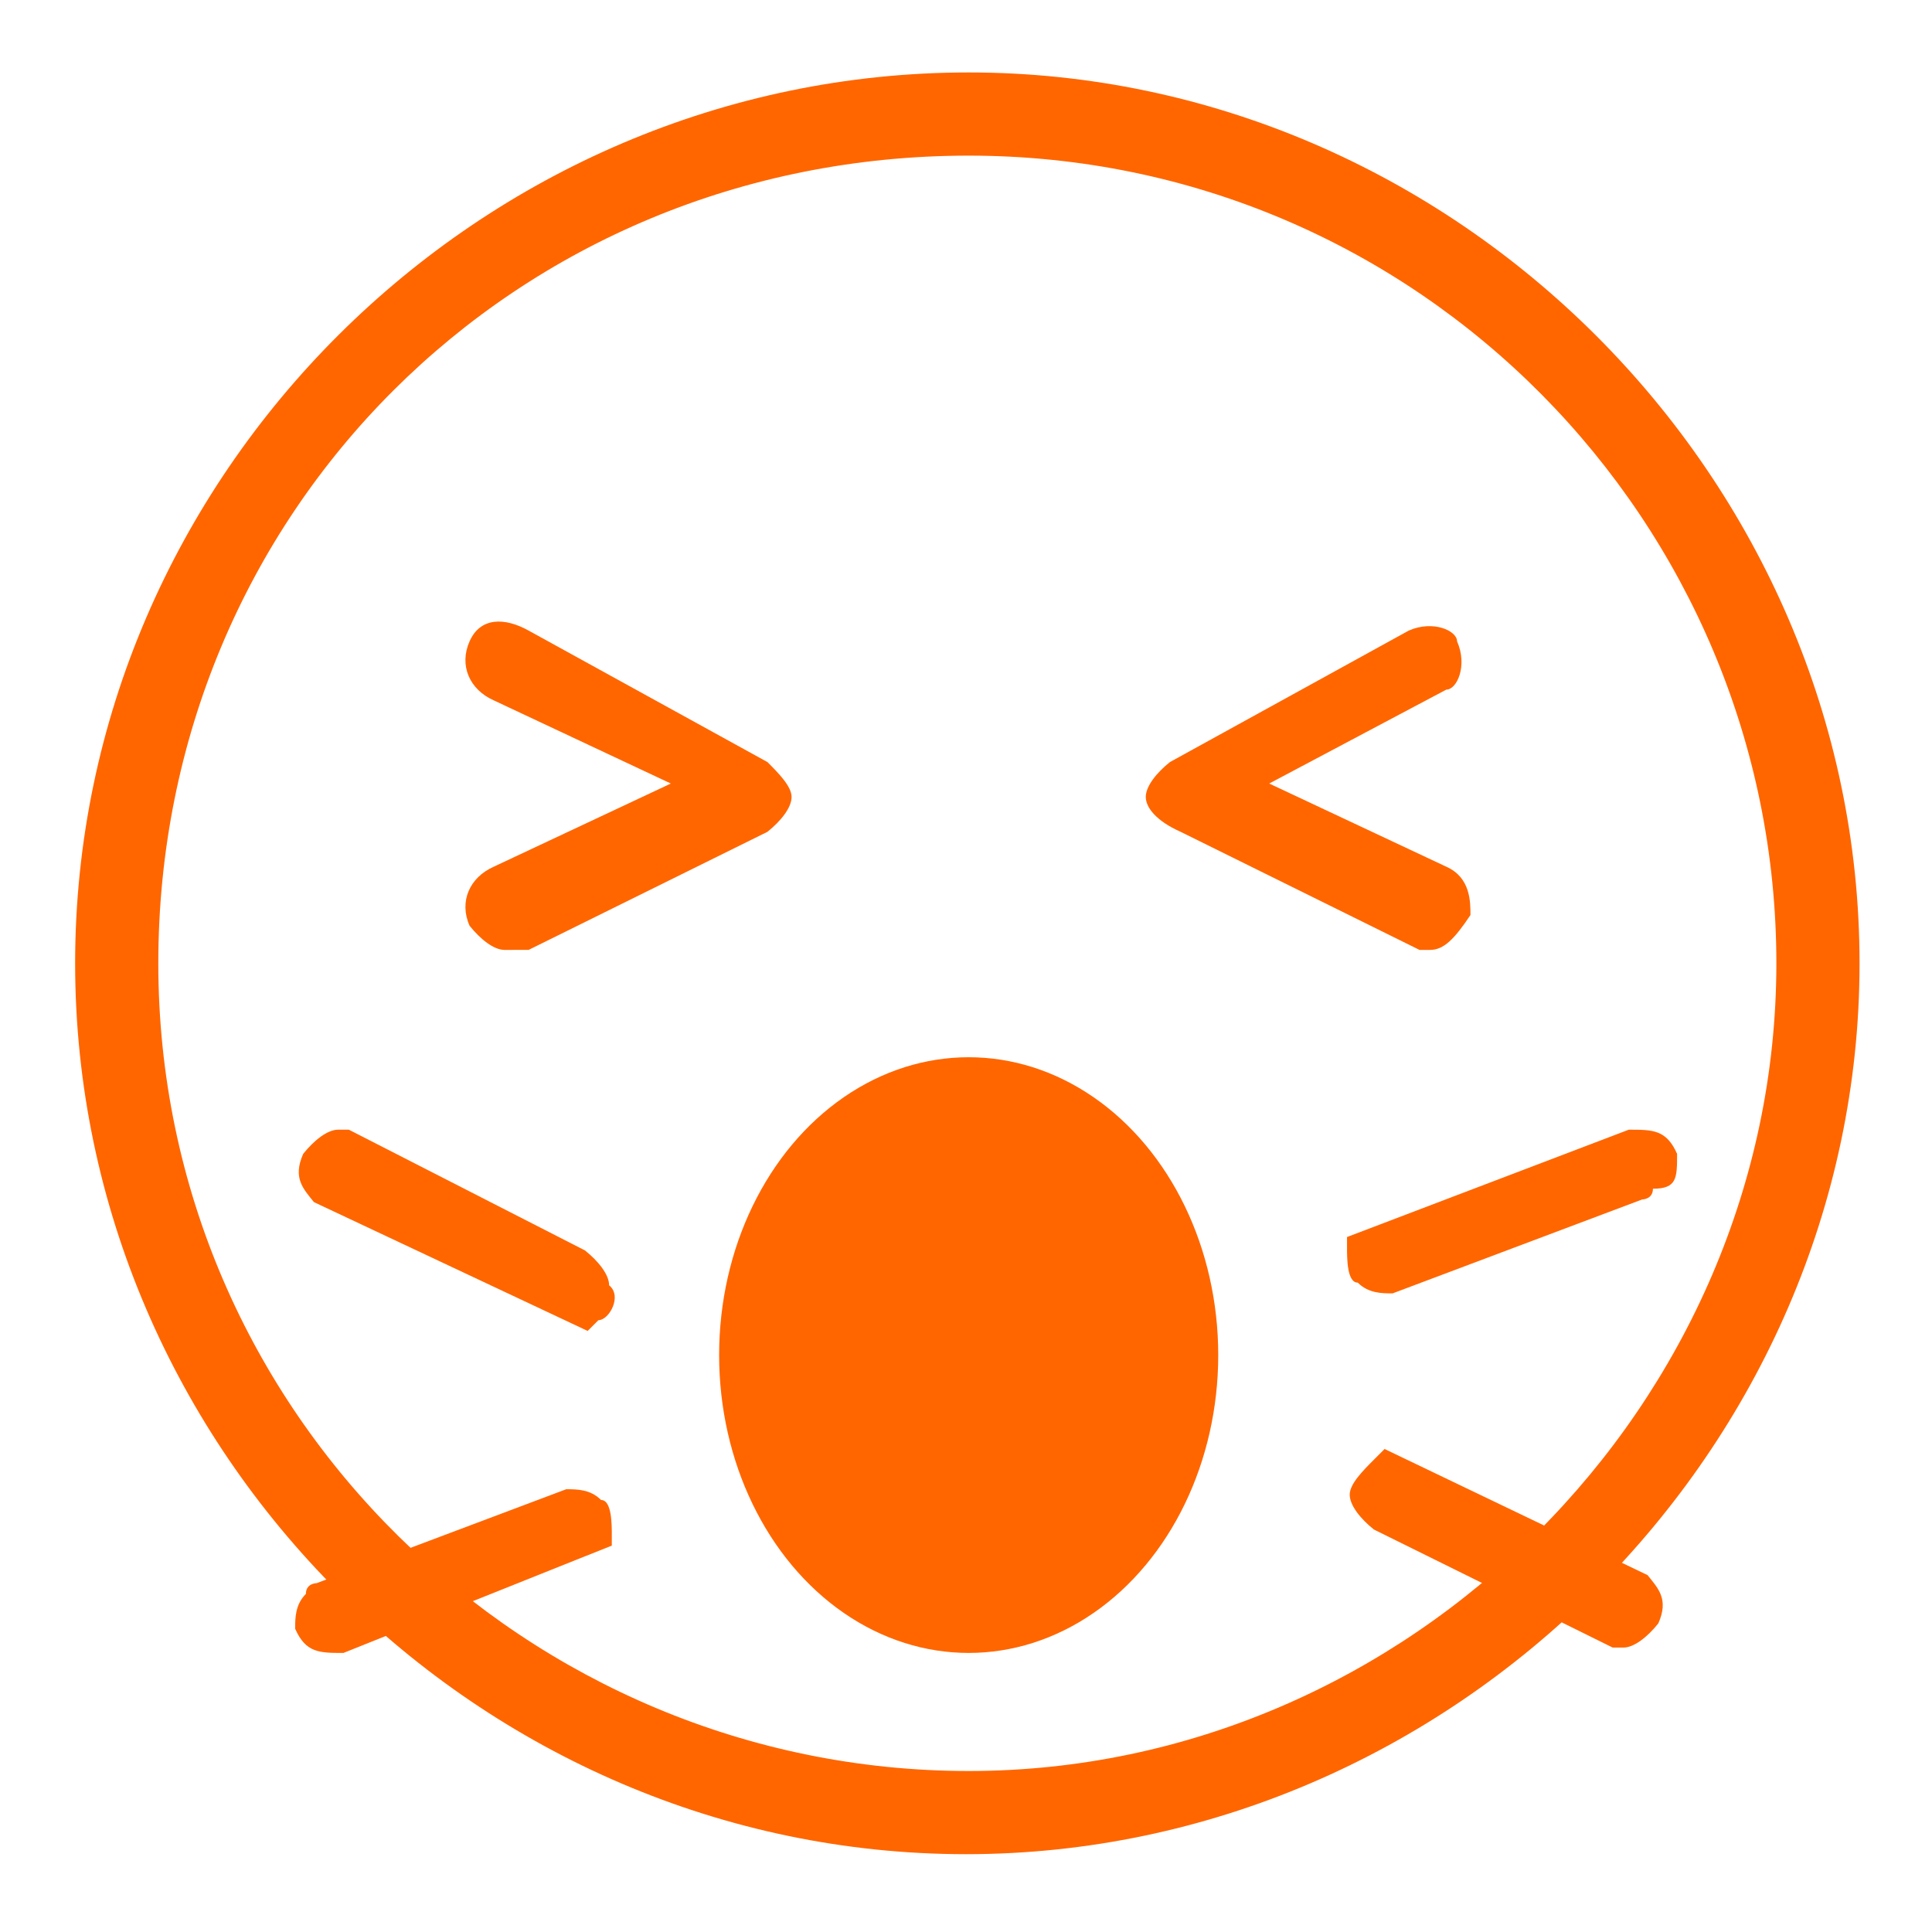 <?xml version="1.0" encoding="utf-8"?>
<!-- Generator: Adobe Illustrator 27.7.0, SVG Export Plug-In . SVG Version: 6.00 Build 0)  -->
<svg version="1.1" id="Camada_1" xmlns="http://www.w3.org/2000/svg" xmlns:xlink="http://www.w3.org/1999/xlink" x="0px" y="0px"
	 viewBox="0 0 72 72" style="enable-background:new 0 0 72 72;" xml:space="preserve">
<style type="text/css">
	.st0{fill:#FF6600;}
</style>
<g>
	<path class="st0" d="M36.1,5.8c16.8,0,30.1,13.7,30.1,30.1S52.5,66,36.1,66S5.9,52.7,5.9,35.9S19.2,5.8,36.1,5.8 M36.1,2.7
		C17.9,2.7,2.8,17.7,2.8,35.9s15.1,33.2,33.2,33.2S69.3,54,69.3,35.9S54.2,2.7,36.1,2.7L36.1,2.7z"/>
	<path class="st0" d="M18.8,35.4c-0.4,0-0.9-0.4-1.3-0.9c-0.4-0.9,0-1.8,0.9-2.2l6.6-3.1l-6.6-3.1c-0.9-0.4-1.3-1.3-0.9-2.2
		c0.4-0.9,1.3-0.9,2.2-0.4l8.9,4.9c0.4,0.4,0.9,0.9,0.9,1.3c0,0.4-0.4,0.9-0.9,1.3l-8.9,4.4C19.2,35.4,19.2,35.4,18.8,35.4z"/>
	<path class="st0" d="M53.3,35.4h-0.4L44,31c-0.9-0.4-1.3-0.9-1.3-1.3s0.4-0.9,0.9-1.3l8.9-4.9c0.9-0.4,1.8,0,1.8,0.4
		c0.4,0.9,0,1.8-0.4,1.8l-6.6,3.5l6.6,3.1c0.9,0.4,0.9,1.3,0.9,1.8C54.2,35,53.8,35.4,53.3,35.4z"/>
	<ellipse class="st0" cx="36.1" cy="50.5" rx="9.3" ry="11.1"/>
	<path class="st0" d="M51.6,54l-0.4,0.4c-0.4,0.4-0.9,0.9-0.9,1.3c0,0.4,0.4,0.9,0.9,1.3l8.9,4.4h0.4c0.4,0,0.9-0.4,1.3-0.9
		c0.4-0.9,0-1.3-0.4-1.8L51.6,54z"/>
	<path class="st0" d="M50.2,46.1v0.4c0,0.4,0,1.3,0.4,1.3c0.4,0.4,0.9,0.4,1.3,0.4l9.3-3.5c0,0,0.4,0,0.4-0.4c0.9,0,0.9-0.4,0.9-1.3
		c-0.4-0.9-0.9-0.9-1.8-0.9L50.2,46.1z"/>
	<path class="st0" d="M21.9,49.6l0.4-0.4c0.4,0,0.9-0.9,0.4-1.3c0-0.4-0.4-0.9-0.9-1.3L13,42.1h-0.4c-0.4,0-0.9,0.4-1.3,0.9
		c-0.4,0.9,0,1.3,0.4,1.8L21.9,49.6z"/>
	<path class="st0" d="M22.8,57.6v-0.4c0-0.4,0-1.3-0.4-1.3c-0.4-0.4-0.9-0.4-1.3-0.4l-9.3,3.5c0,0-0.4,0-0.4,0.4
		c-0.4,0.4-0.4,0.9-0.4,1.3c0.4,0.9,0.9,0.9,1.8,0.9L22.8,57.6z"/>
</g>
</svg>
